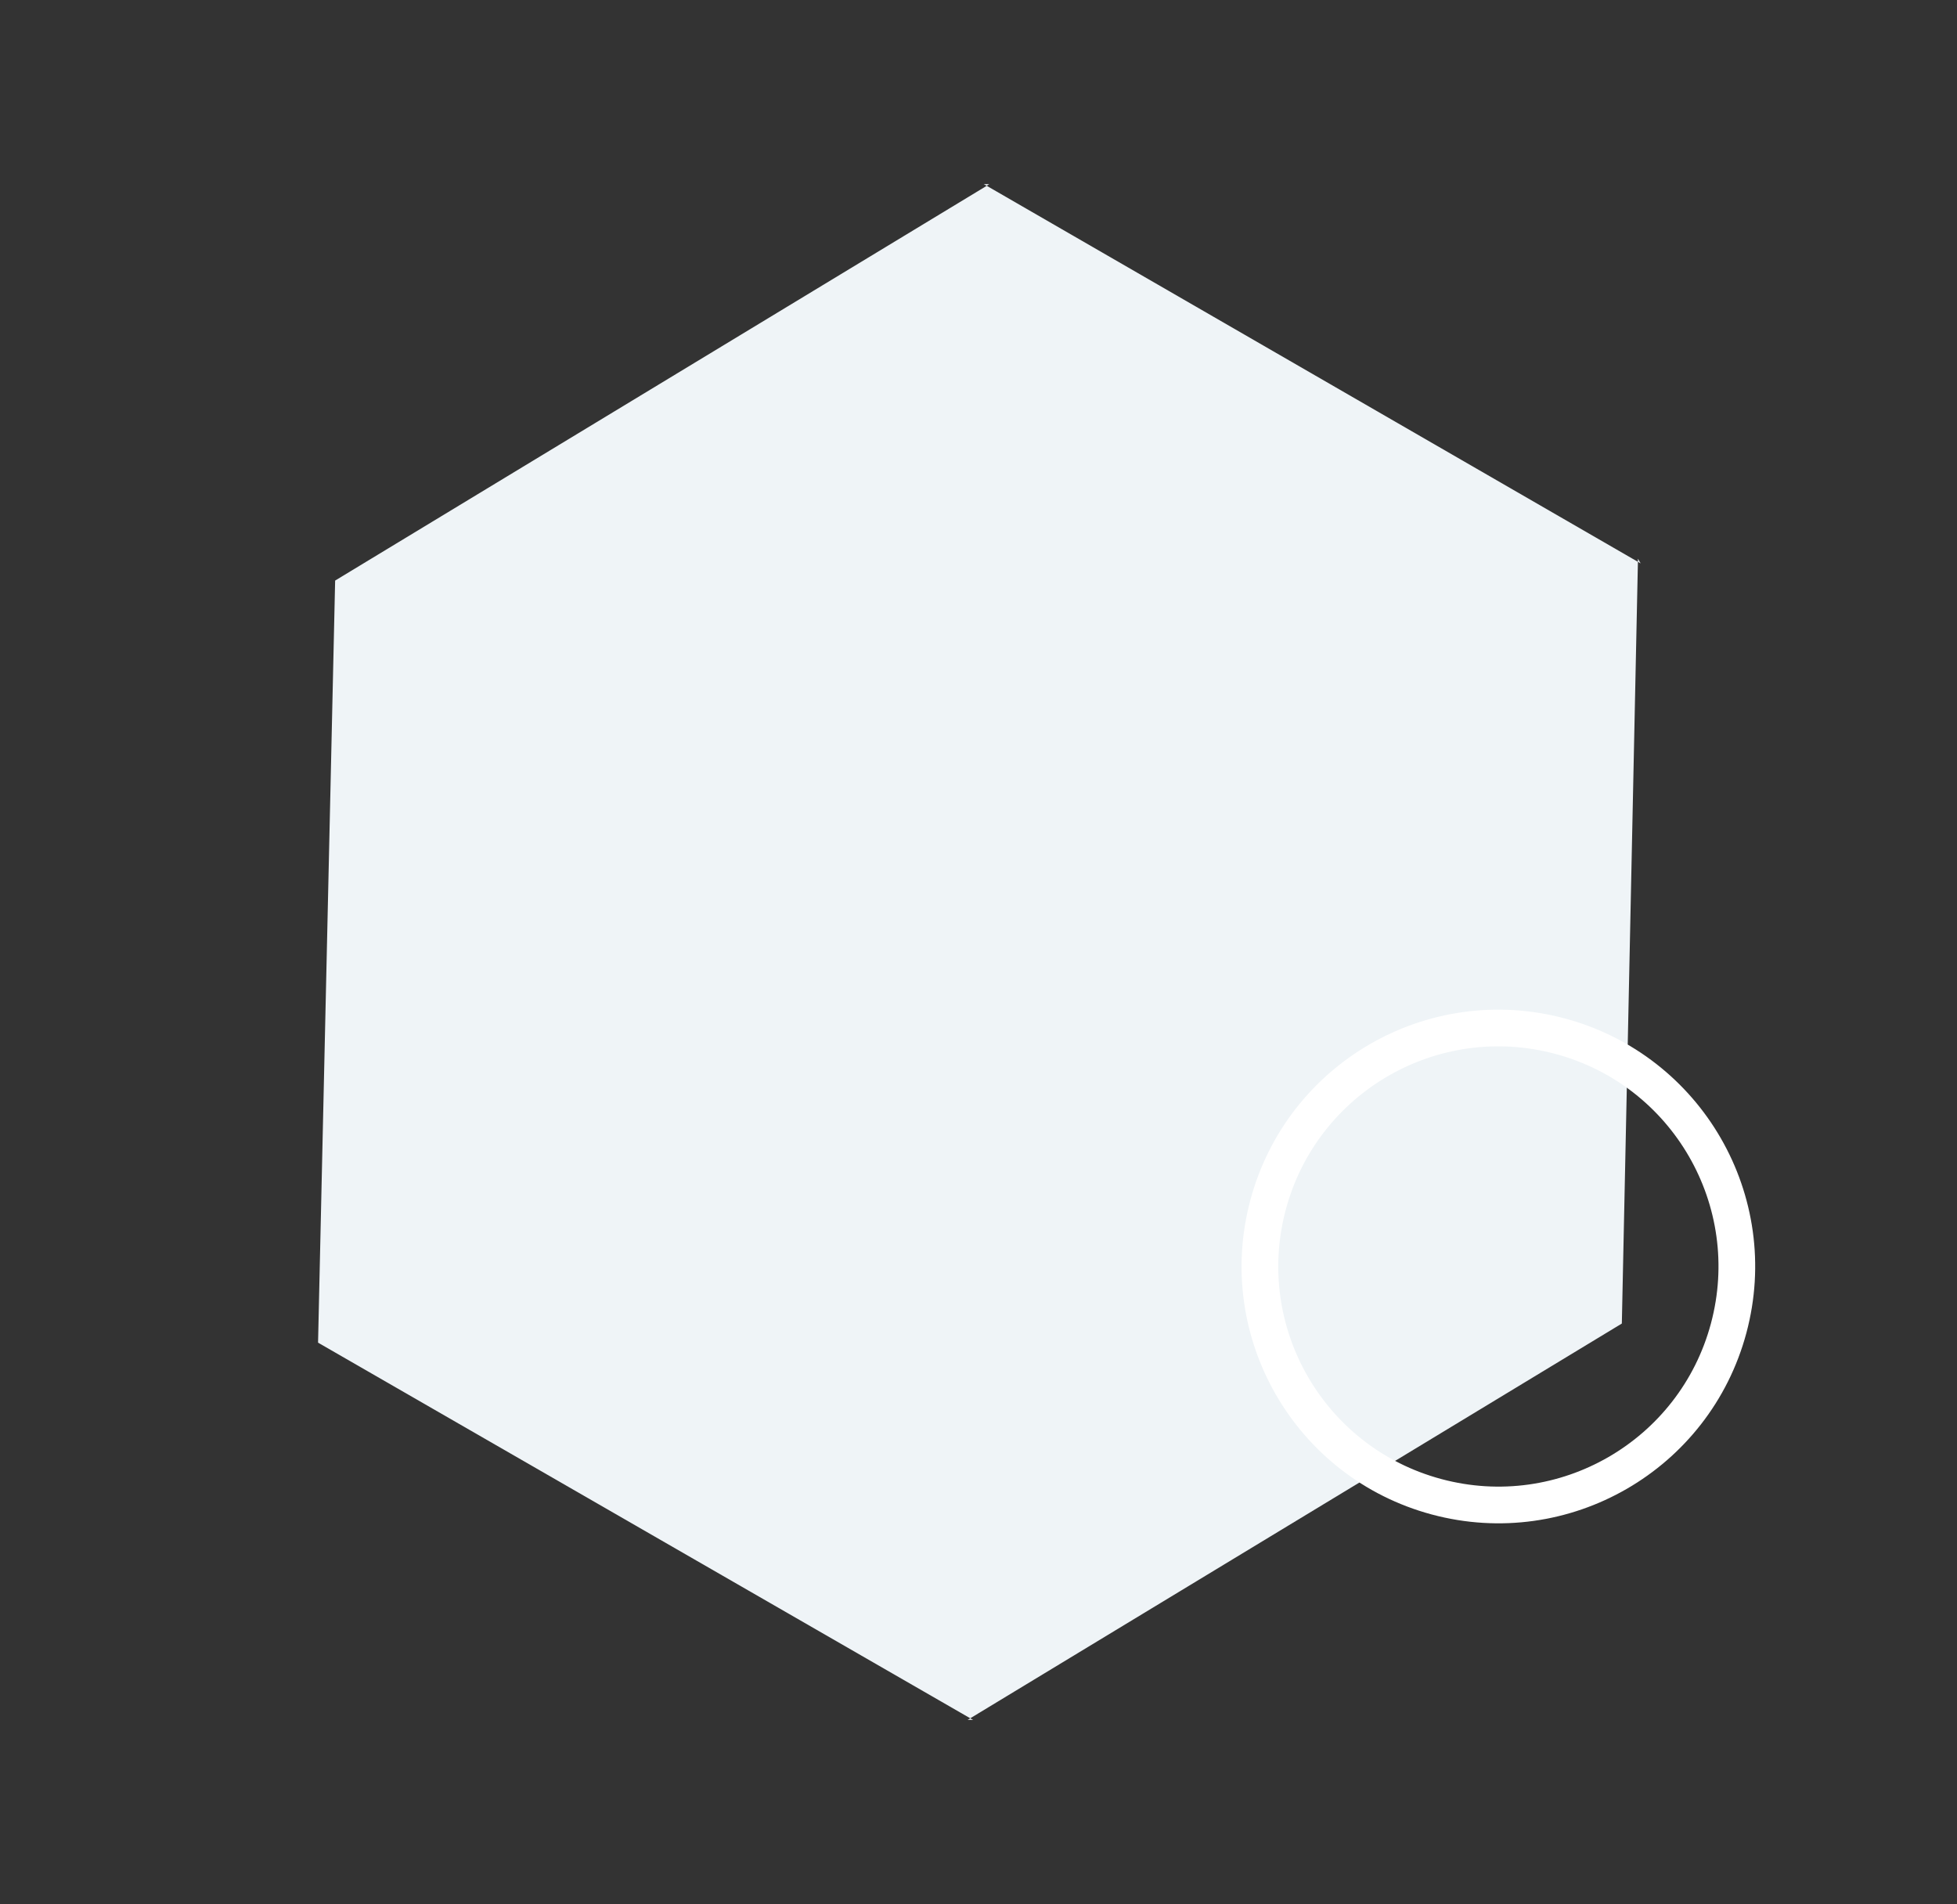 <svg xmlns="http://www.w3.org/2000/svg" width="266.665" height="259.427" viewBox="0 0 266.665 259.427"><rect x="0" y="0" width="266.665" height="259.427" fill="#333333" stroke="none"/><defs><style>.a{fill:#eff4f7;}.b,.d{fill:none;}.b{stroke:#fff;stroke-width:5px;}.c{stroke:none;}</style></defs><g transform="translate(133.332 -2874.979)"><path class="a" d="M183.733,169.192l-91.085,49.9-90.971-50v.466L1.31,168.9l.367.206V66.634l-.367.209.367-.643v.433L92.648,16.64l90.971,50V66.2l.367.643-.367-.209Z" transform="translate(148.398 2983.389) rotate(120)"/><g class="b" transform="matrix(-0.259, 0.966, -0.966, -0.259, 113.693, 3022.8)"><circle class="c" cx="34.982" cy="34.982" r="34.982"/><circle class="d" cx="34.982" cy="34.982" r="32.482"/></g></g></svg>